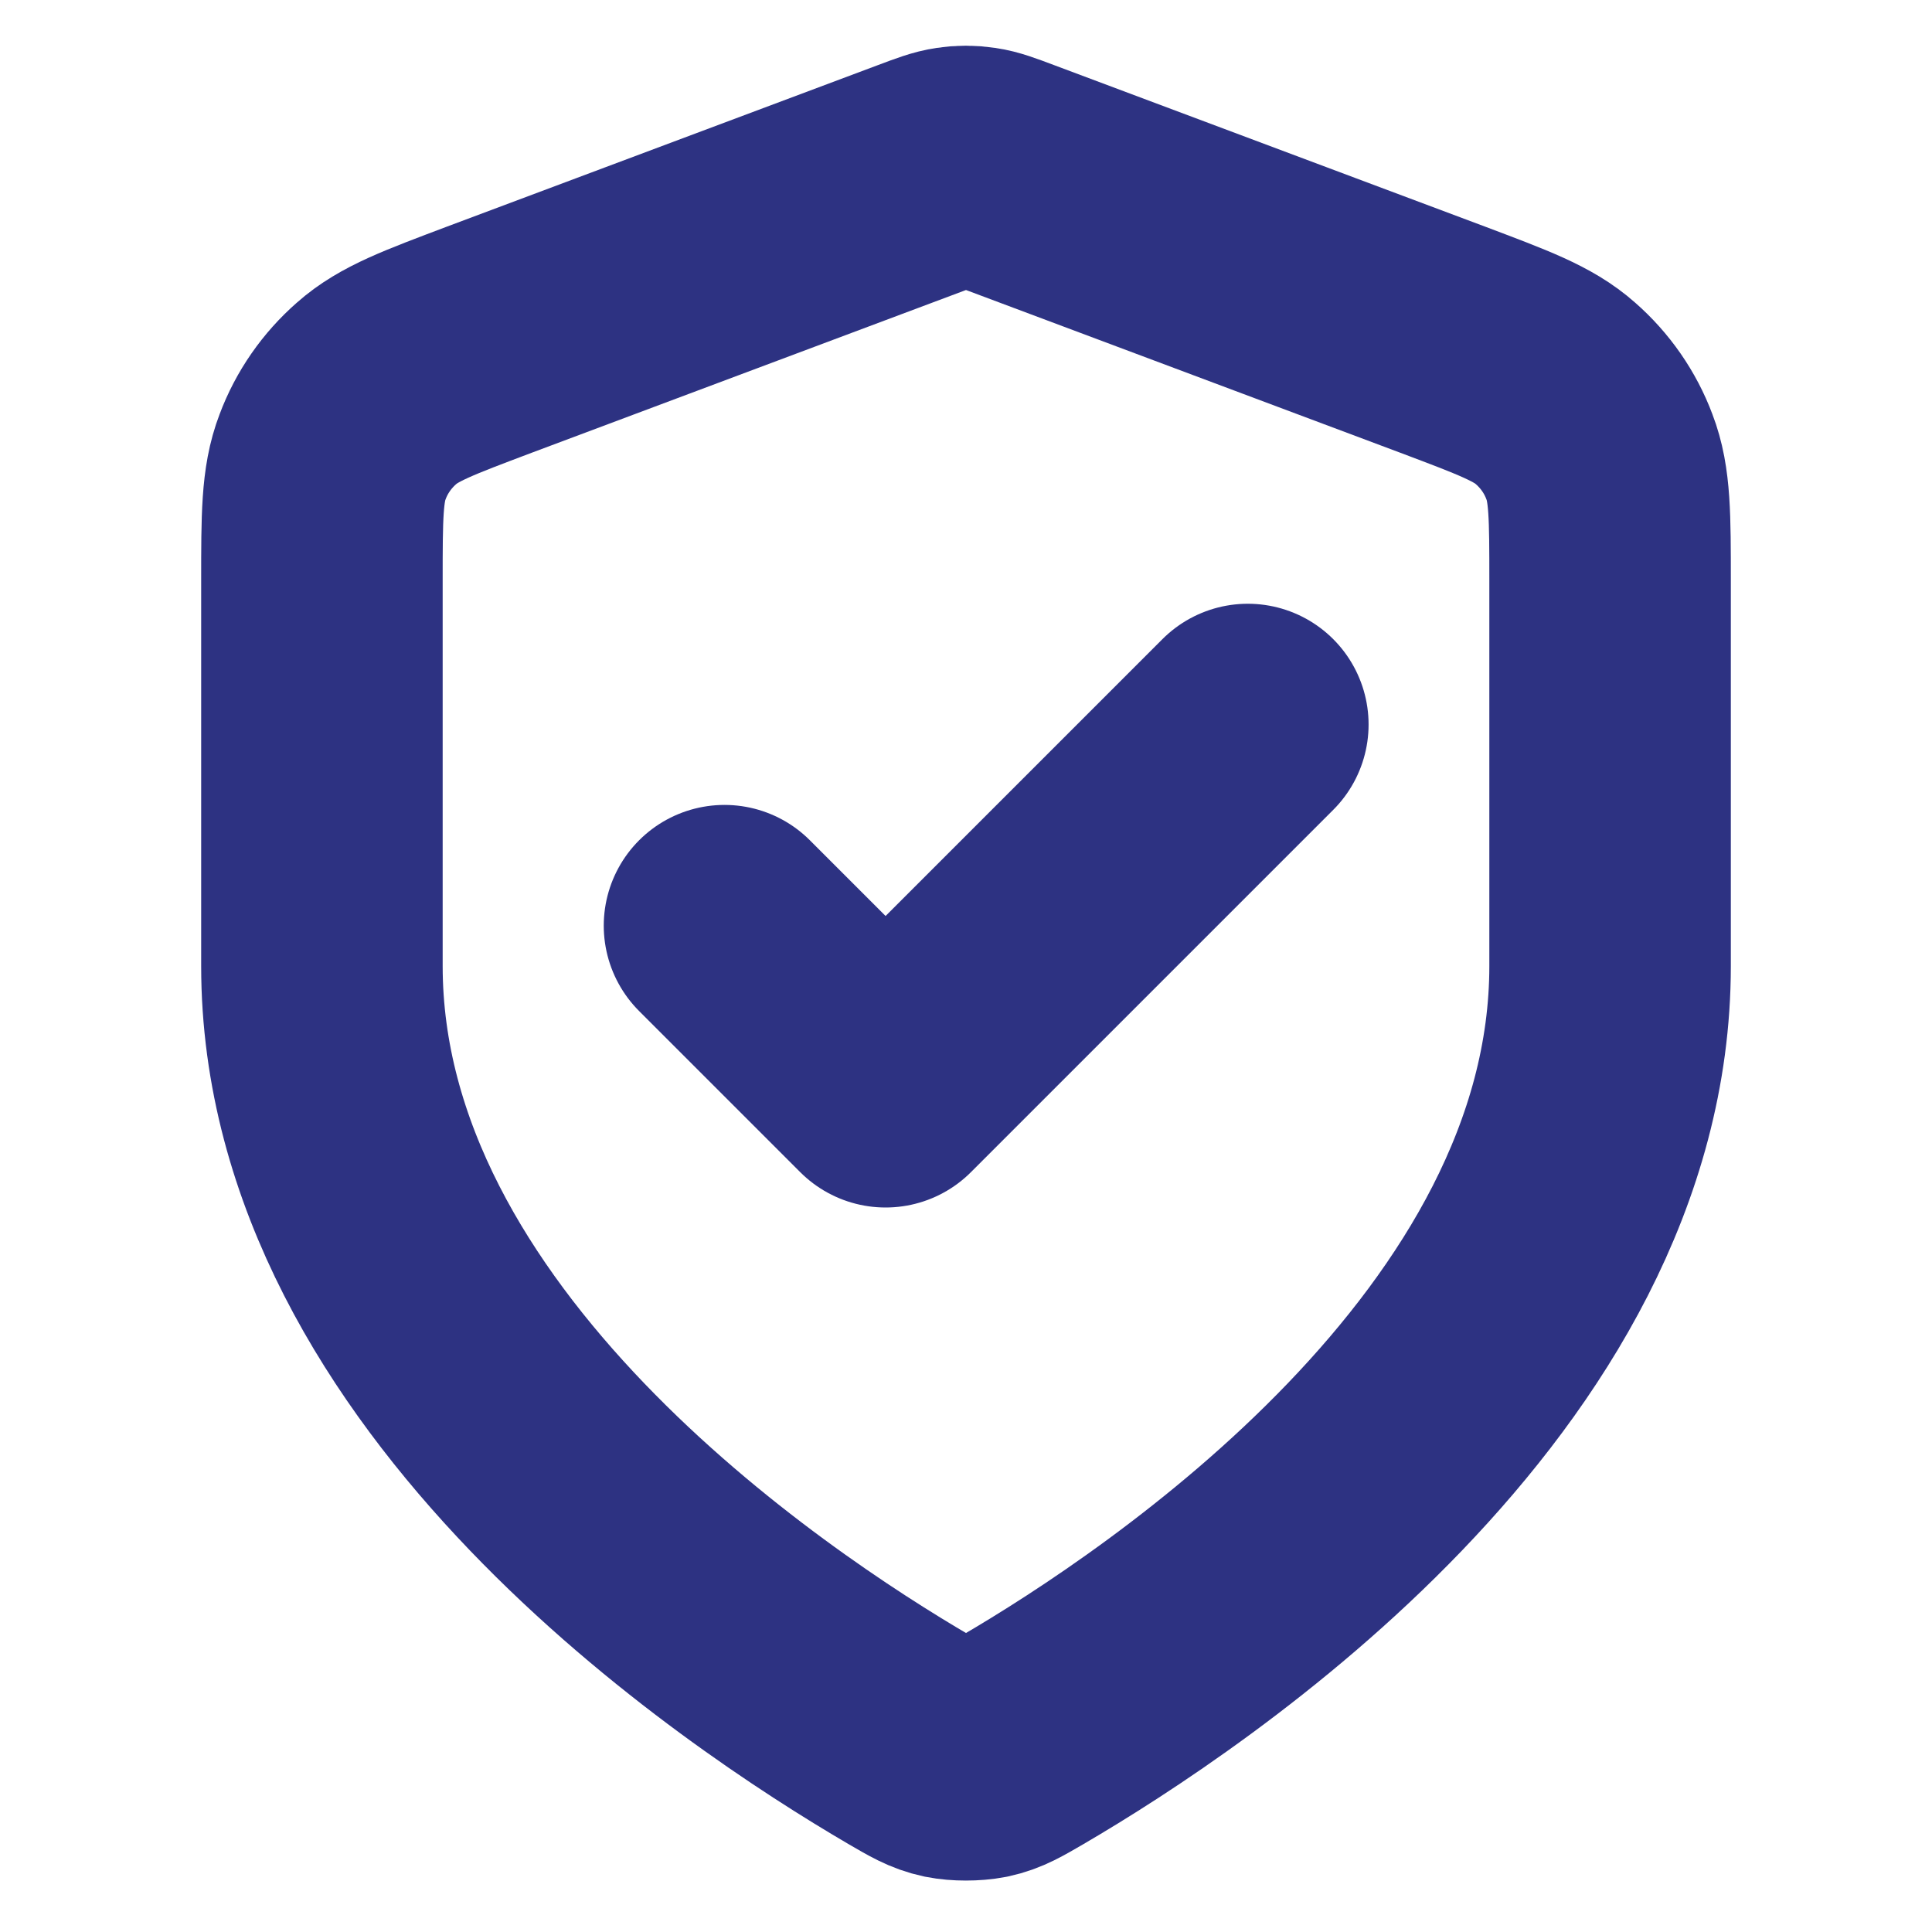 <svg xmlns="http://www.w3.org/2000/svg" width="8" height="8" viewBox="0 0 8 8" fill="none">
  <g clip-path="url(#clip0_1879_10953)">
    <path d="M3 3.833L3.667 4.5L5.167 3M6.667 4C6.667 5.636 4.882 6.826 4.233 7.205C4.159 7.248 4.122 7.27 4.07 7.281C4.029 7.289 3.97 7.289 3.93 7.281C3.878 7.27 3.841 7.248 3.767 7.205C3.118 6.826 1.333 5.636 1.333 4V2.406C1.333 2.139 1.333 2.006 1.377 1.892C1.415 1.79 1.478 1.7 1.559 1.629C1.651 1.547 1.776 1.501 2.025 1.407L3.813 0.737C3.882 0.711 3.917 0.698 3.952 0.693C3.984 0.688 4.016 0.688 4.048 0.693C4.083 0.698 4.118 0.711 4.187 0.737L5.975 1.407C6.224 1.501 6.349 1.547 6.441 1.629C6.522 1.7 6.585 1.79 6.623 1.892C6.667 2.006 6.667 2.139 6.667 2.406V4Z" stroke="#2D3282" stroke-linecap="round" stroke-linejoin="round"/>
  </g>
  <defs>
    <clipPath id="clip0_1879_10953">
      <rect width="8" height="8" fill="white"/>
    </clipPath>
  </defs>
</svg>
